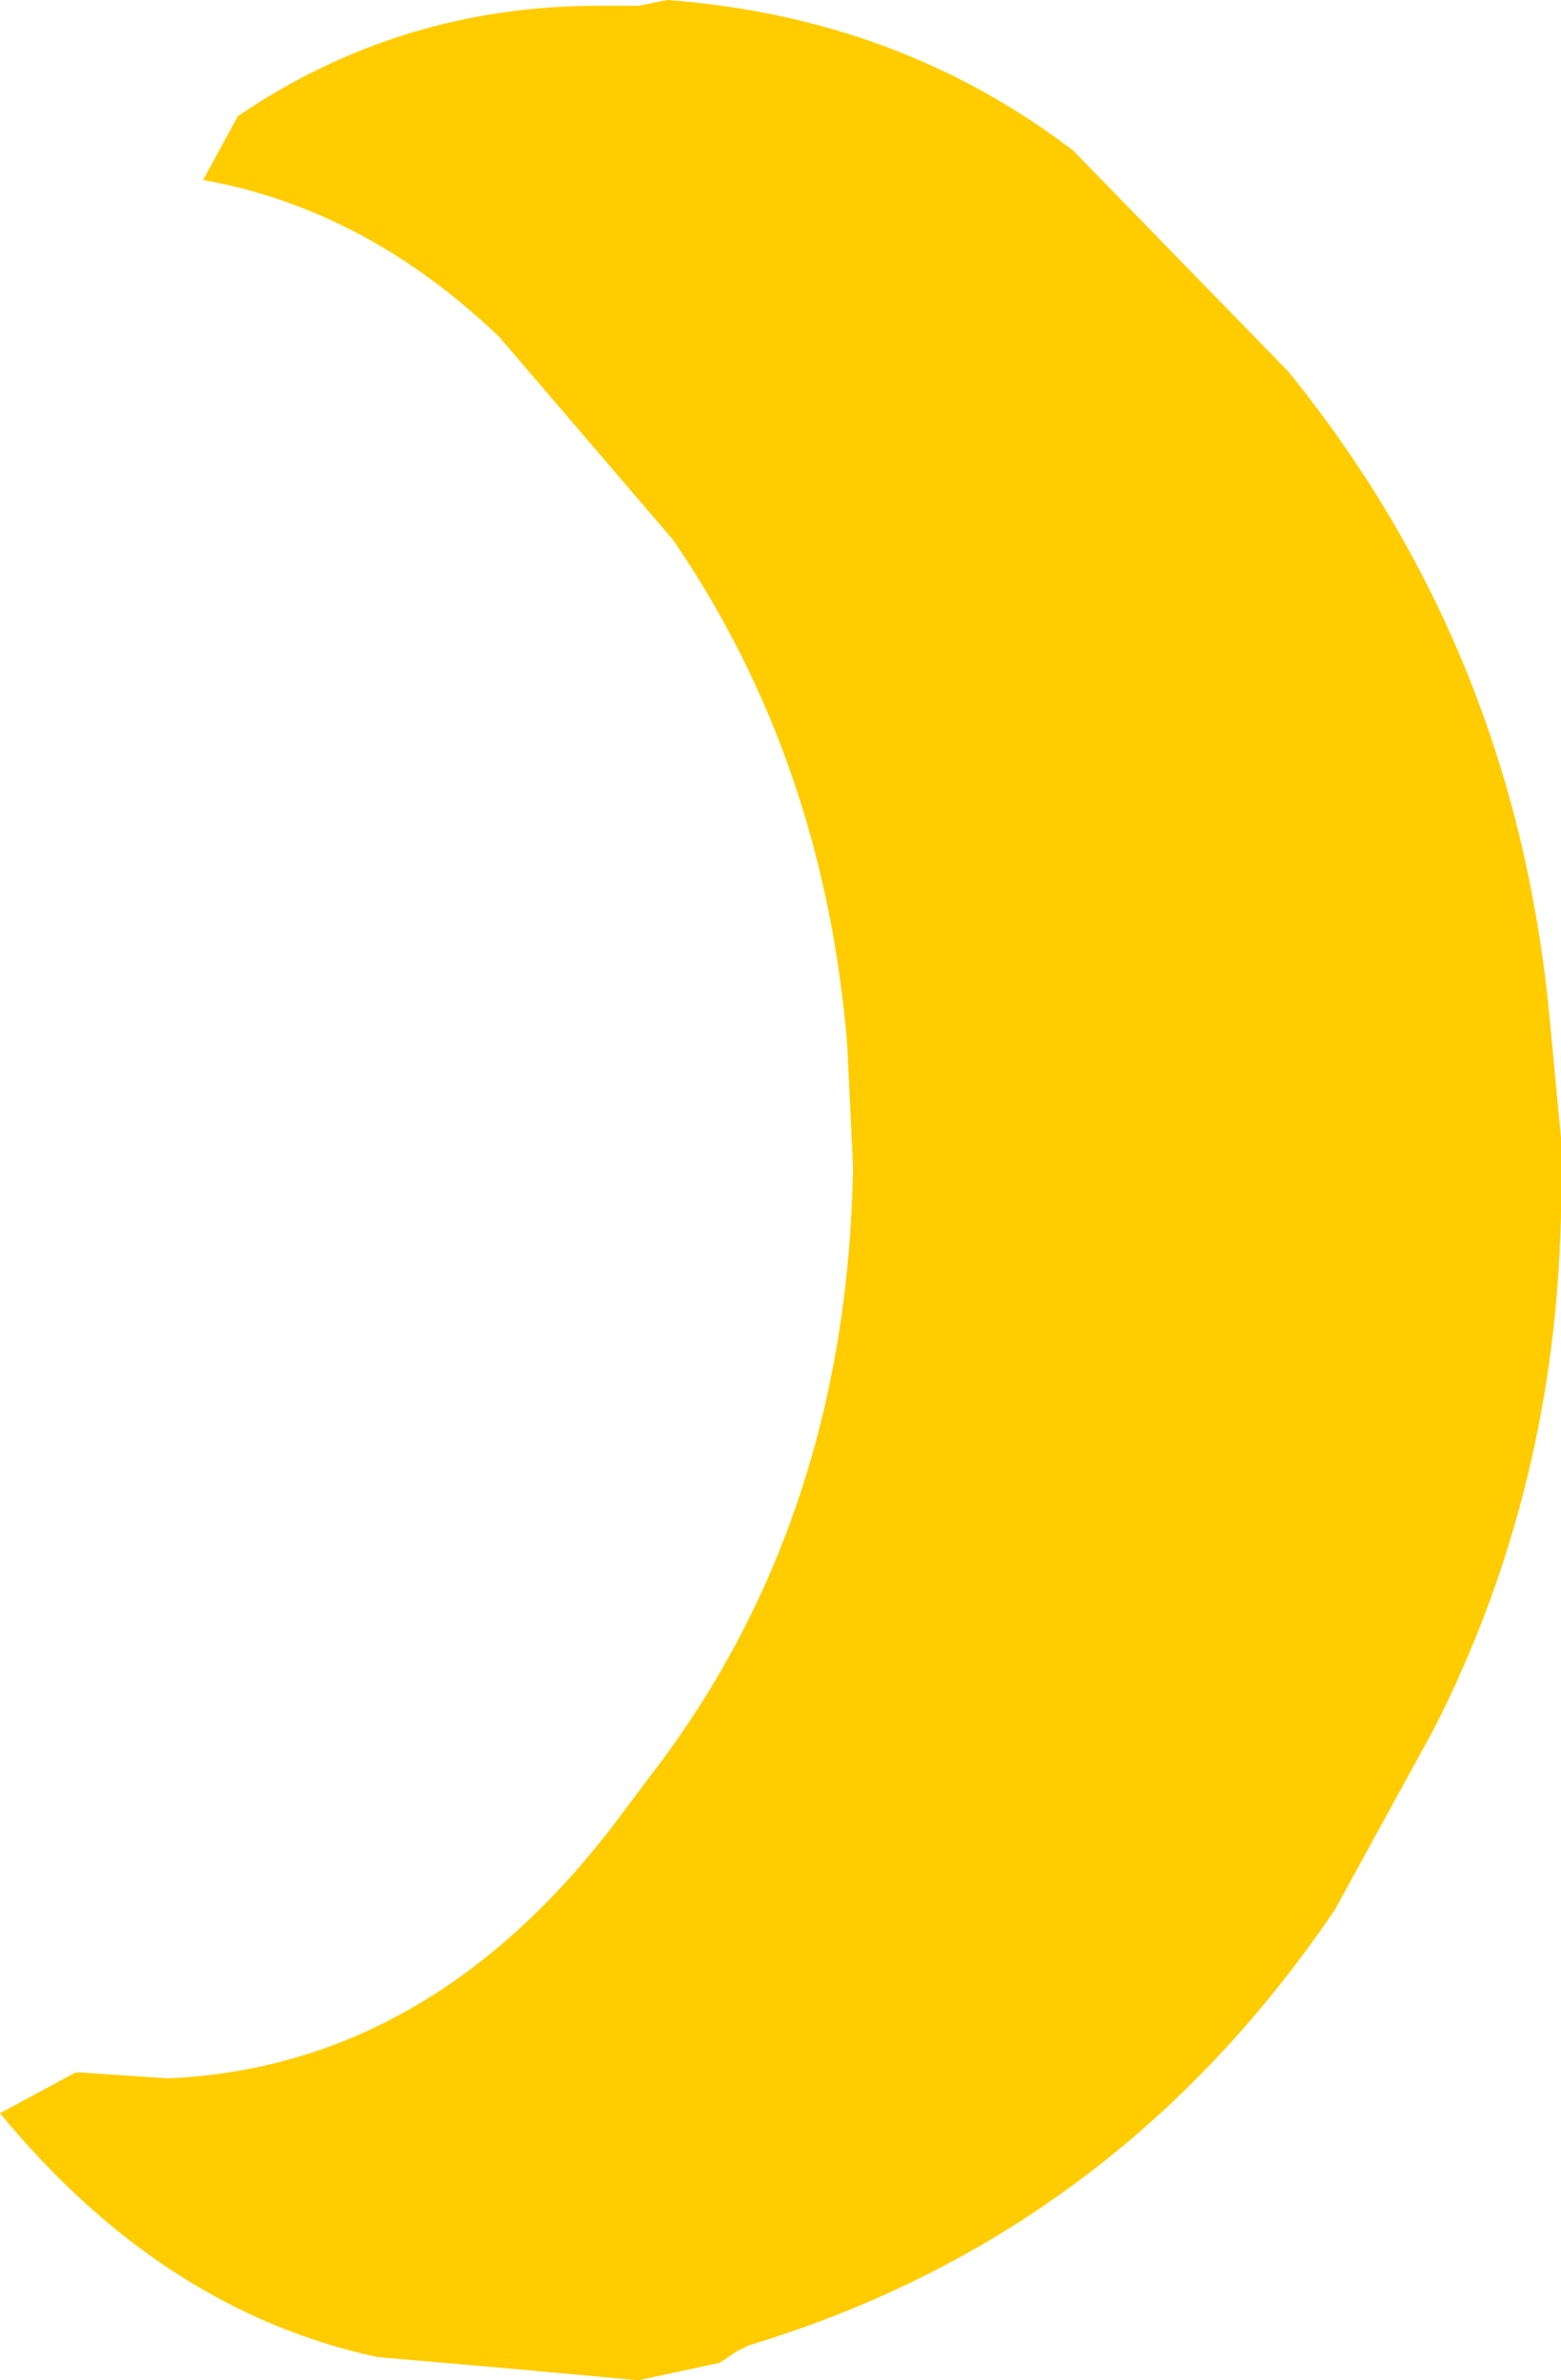 <?xml version="1.0" encoding="UTF-8" standalone="no"?>
<svg xmlns:xlink="http://www.w3.org/1999/xlink" height="20.5px" width="13.45px" xmlns="http://www.w3.org/2000/svg">
  <g transform="matrix(1.0, 0.0, 0.0, 1.0, 6.15, 25.6)">
    <path d="M-0.65 -25.55 L-0.4 -25.6 Q1.6 -25.45 3.1 -24.3 L4.95 -22.4 Q6.9 -20.0 7.2 -16.85 L7.3 -15.8 7.3 -15.6 Q7.35 -12.95 6.2 -10.7 L5.35 -9.15 Q3.45 -6.35 0.3 -5.4 L0.2 -5.35 0.05 -5.25 -0.65 -5.1 -1.75 -5.2 -2.9 -5.3 Q-4.75 -5.7 -6.15 -7.4 L-5.5 -7.75 -5.45 -7.75 -4.7 -7.7 Q-2.45 -7.8 -0.85 -9.9 L-0.55 -10.3 Q1.15 -12.5 1.2 -15.55 L1.15 -16.6 Q0.95 -19.05 -0.35 -20.95 L-1.85 -22.7 Q-3.0 -23.8 -4.4 -24.05 L-4.1 -24.6 Q-2.7 -25.55 -1.0 -25.55 L-0.85 -25.55 -0.65 -25.55" fill="#ffcc00" fill-rule="evenodd" stroke="none"/>
  </g>
</svg>
